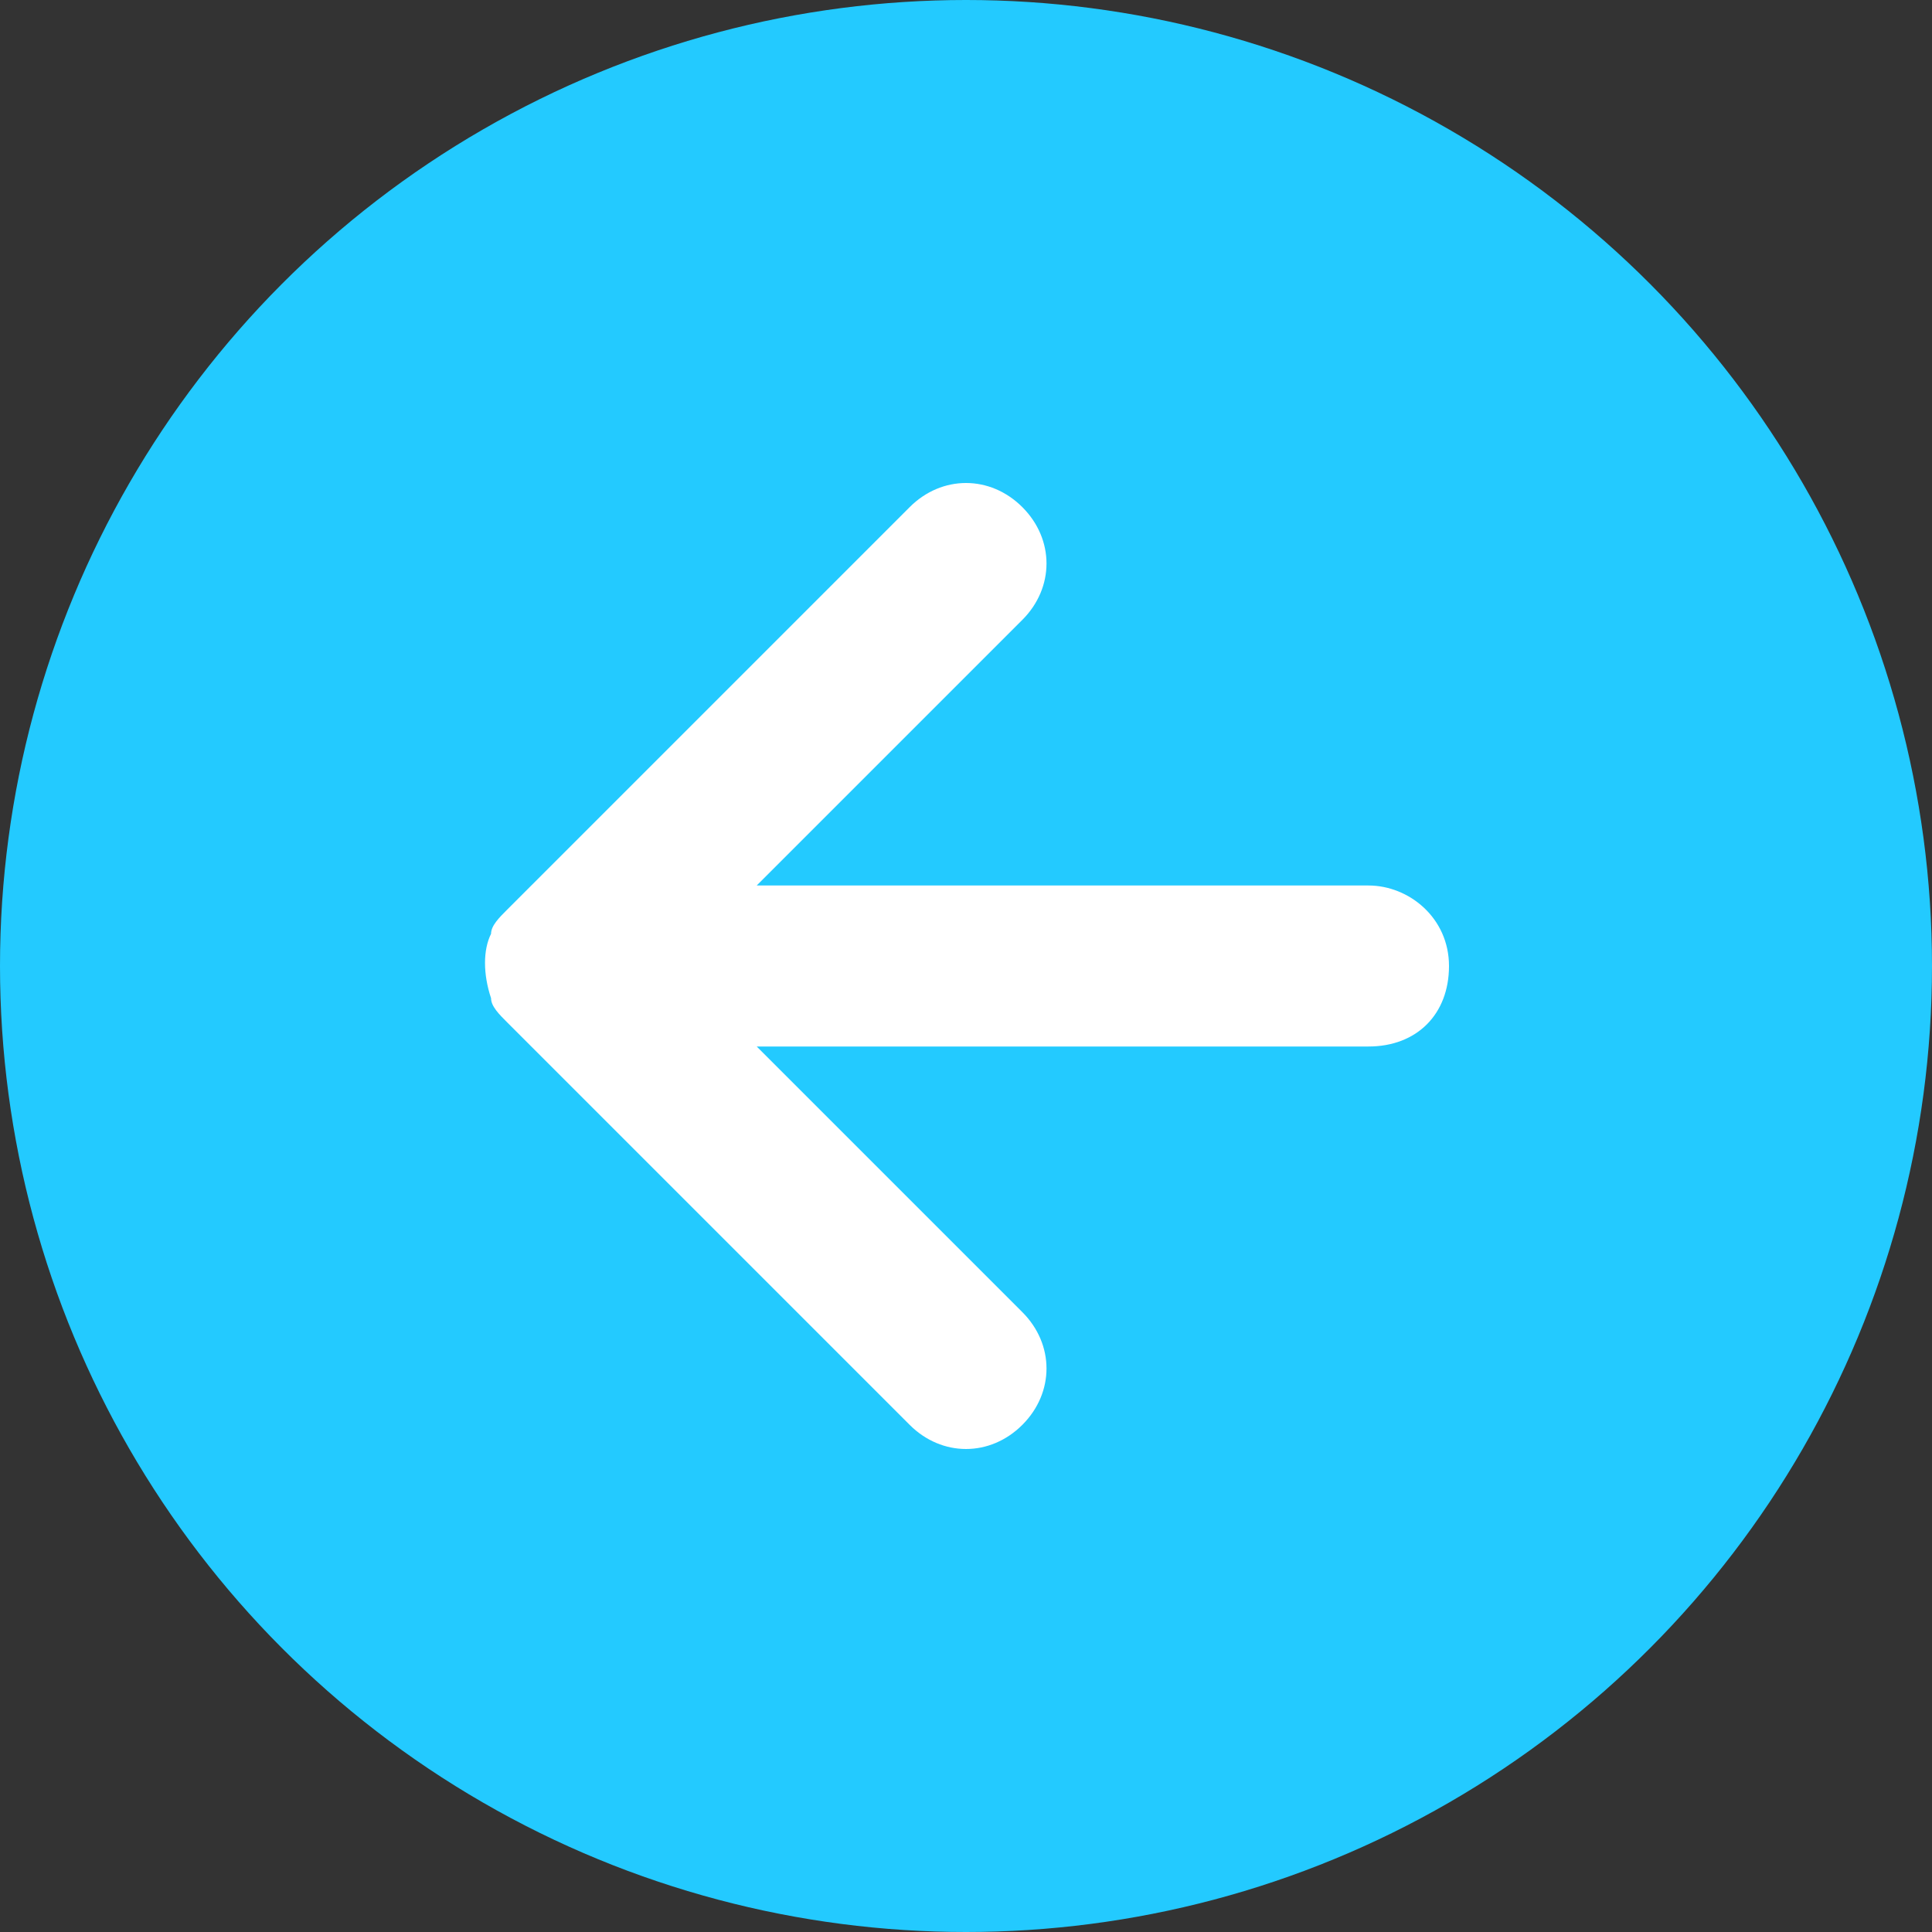 <svg xmlns="http://www.w3.org/2000/svg" version="1.1" xmlns:xlink="http://www.w3.org/1999/xlink" width="512" height="512" x="0" y="0" viewBox="0 0 24 24" style="enable-background:new 0 0 512 512" xml:space="preserve" class=""><rect x="0" y="0" width="24" height="24" fill="#333333" stroke="none"/><g><switch><g><circle cx="12" cy="12" r="12" fill="#23caff" opacity="1" data-original="#03b8ff" class=""></circle><path fill="#ffffff" d="M17 11H9.4l3.3-3.3c.4-.4.4-1 0-1.4s-1-.4-1.4 0l-5 5c-.1.1-.2.2-.2.3-.1.2-.1.5 0 .8 0 .1.1.2.2.3l5 5c.4.4 1 .4 1.4 0 .4-.4.4-1 0-1.4L9.4 13H17c.6 0 1-.4 1-1s-.5-1-1-1z" opacity="1" data-original="#ffffff"></path></g></switch></g></svg>